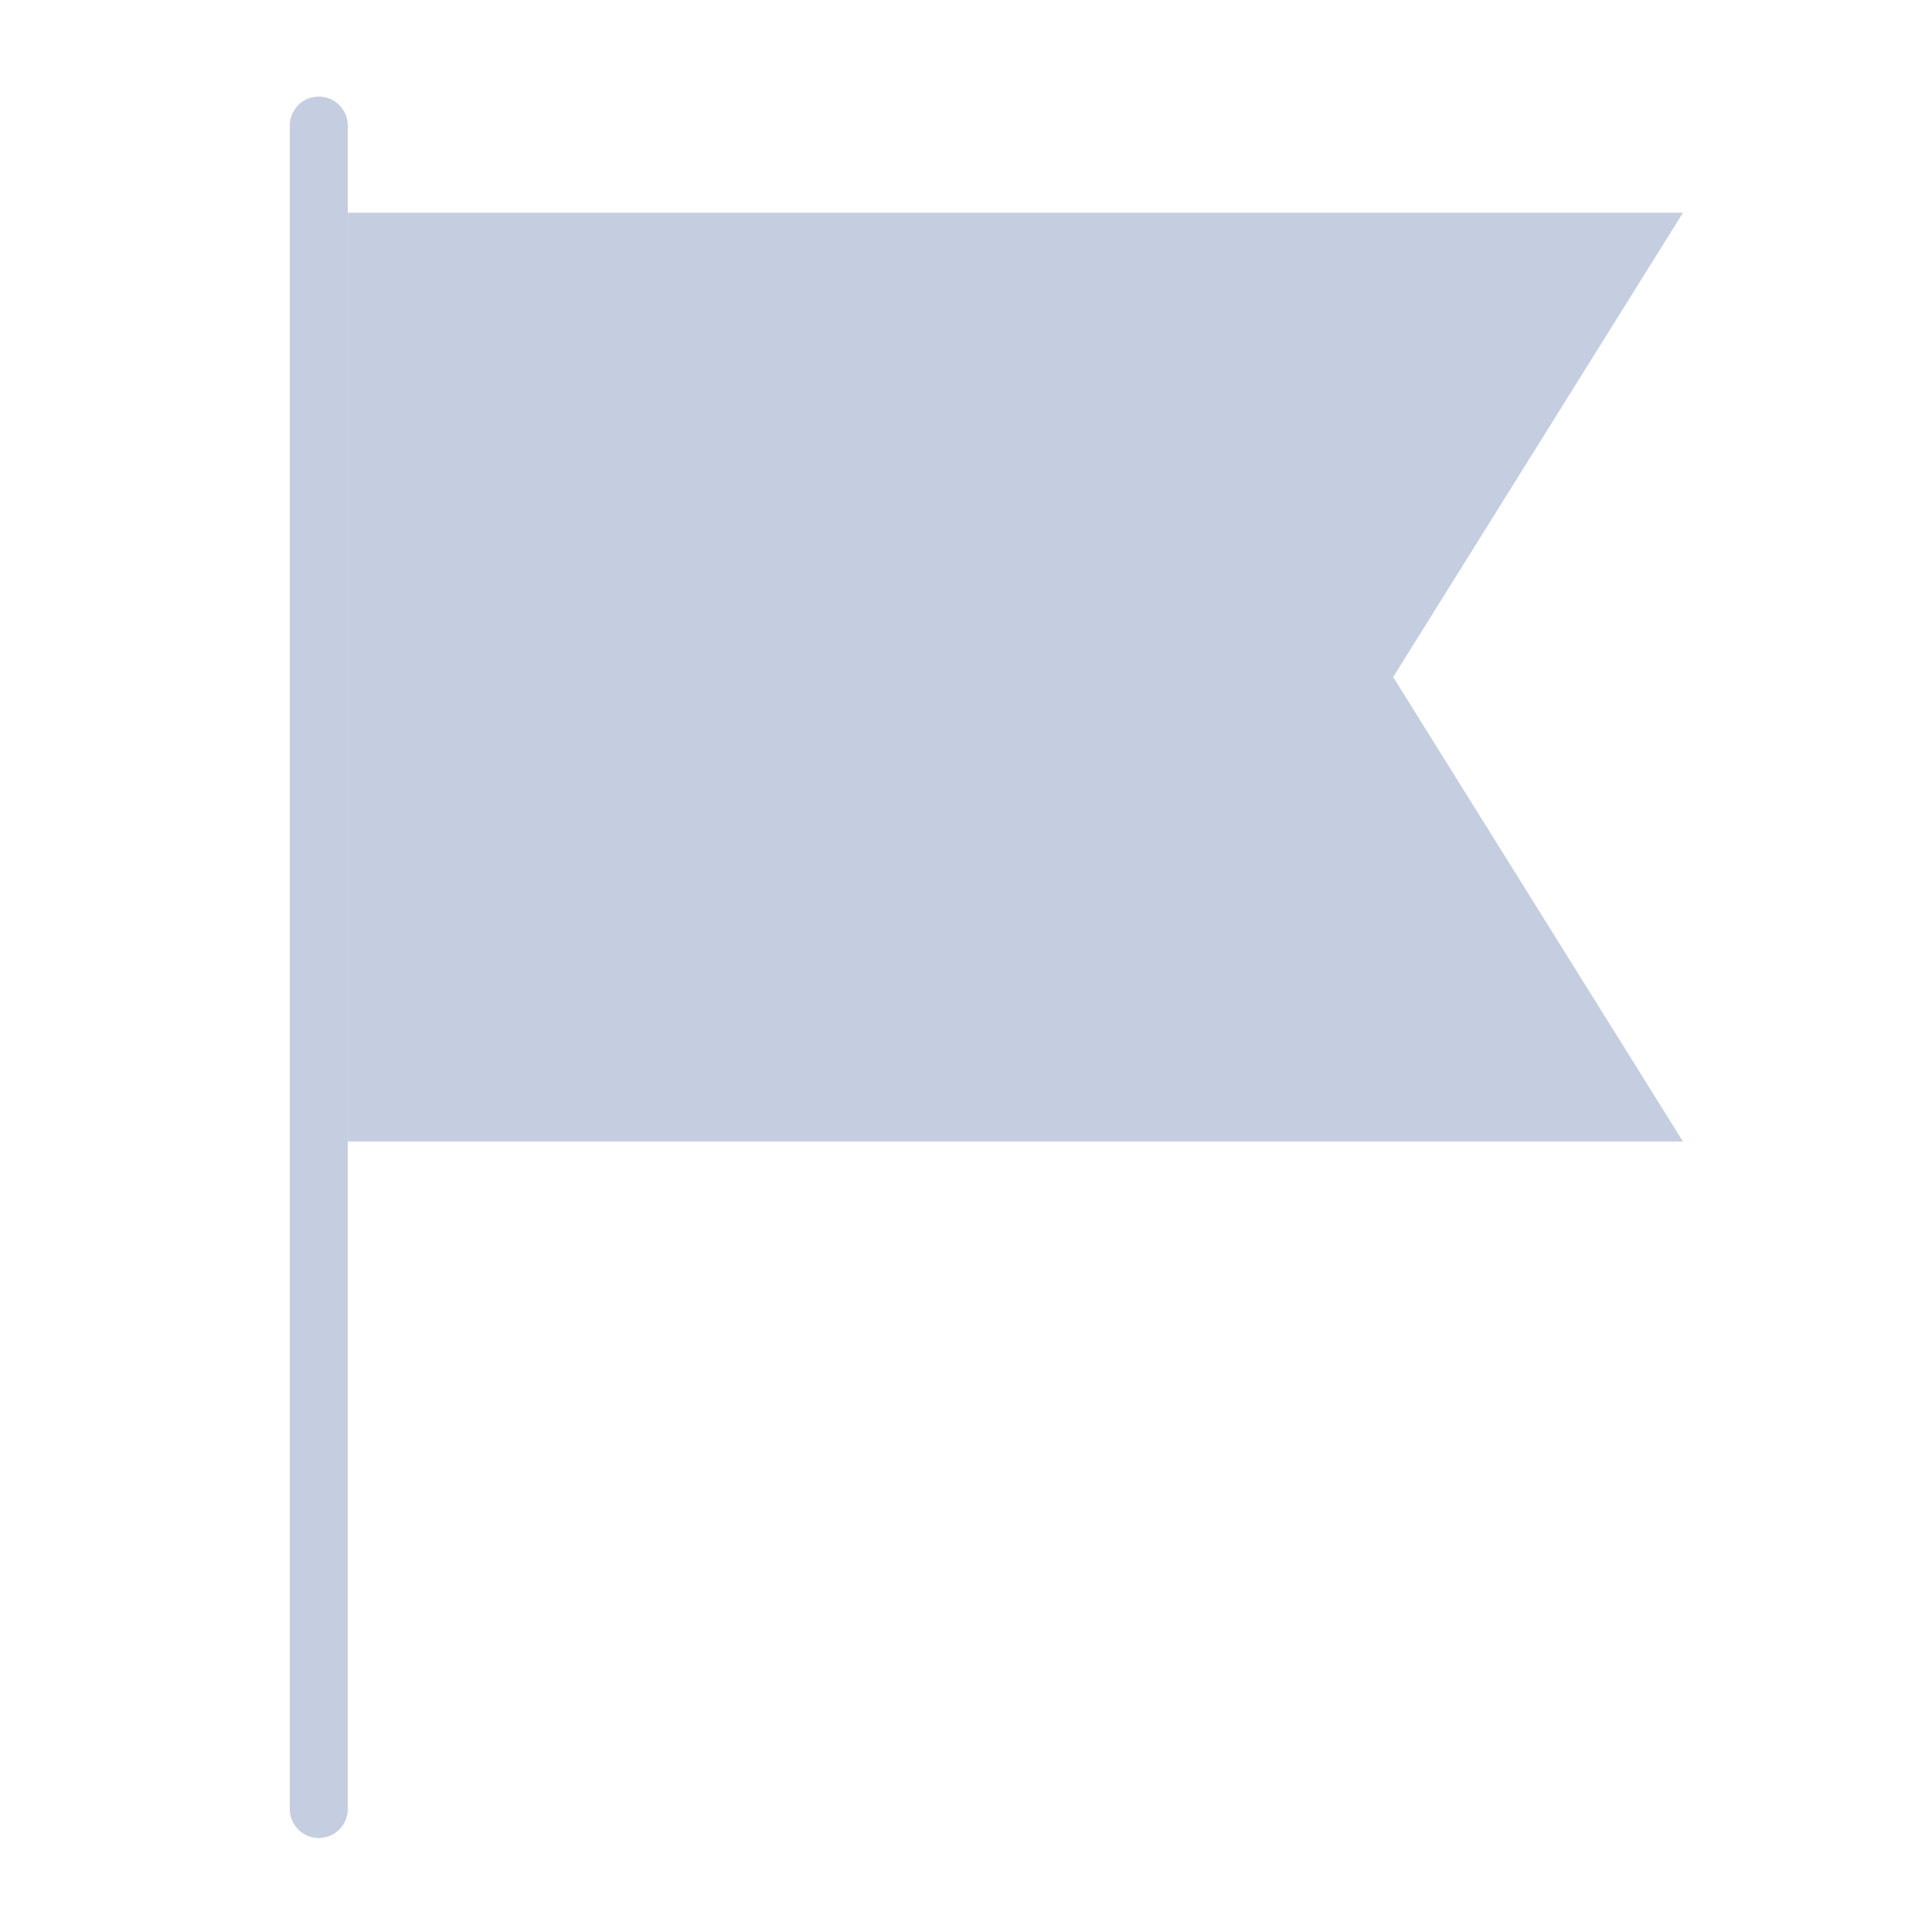 <svg xmlns="http://www.w3.org/2000/svg" xmlns:xlink="http://www.w3.org/1999/xlink" width="20" height="20" viewBox="0 0 20 20">
  <defs>
    <clipPath id="clip-path">
      <rect id="Rectangle" width="20" height="20" transform="translate(-0.463 0.014)" fill="#c5cee0" opacity="0"/>
    </clipPath>
  </defs>
  <g id="flag_gray" transform="translate(0.463 -0.014)" clip-path="url(#clip-path)">
    <g id="flag_1_" data-name="flag (1)" transform="translate(2.537 1.014)">
      <path id="Path_1513" data-name="Path 1513" d="M21.821,13.615H8V4H21.821l-3,4.807Z" transform="translate(-7.399 -2.798)" fill="#c5cee0"/>
      <path id="Path_1514" data-name="Path 1514" d="M6.3,0A.3.3,0,0,0,6,.3V17.727a.3.3,0,1,0,.6,0V.3A.3.3,0,0,0,6.3,0Z" transform="translate(-6)" fill="#c5cee0"/>
    </g>
  </g>
</svg>
